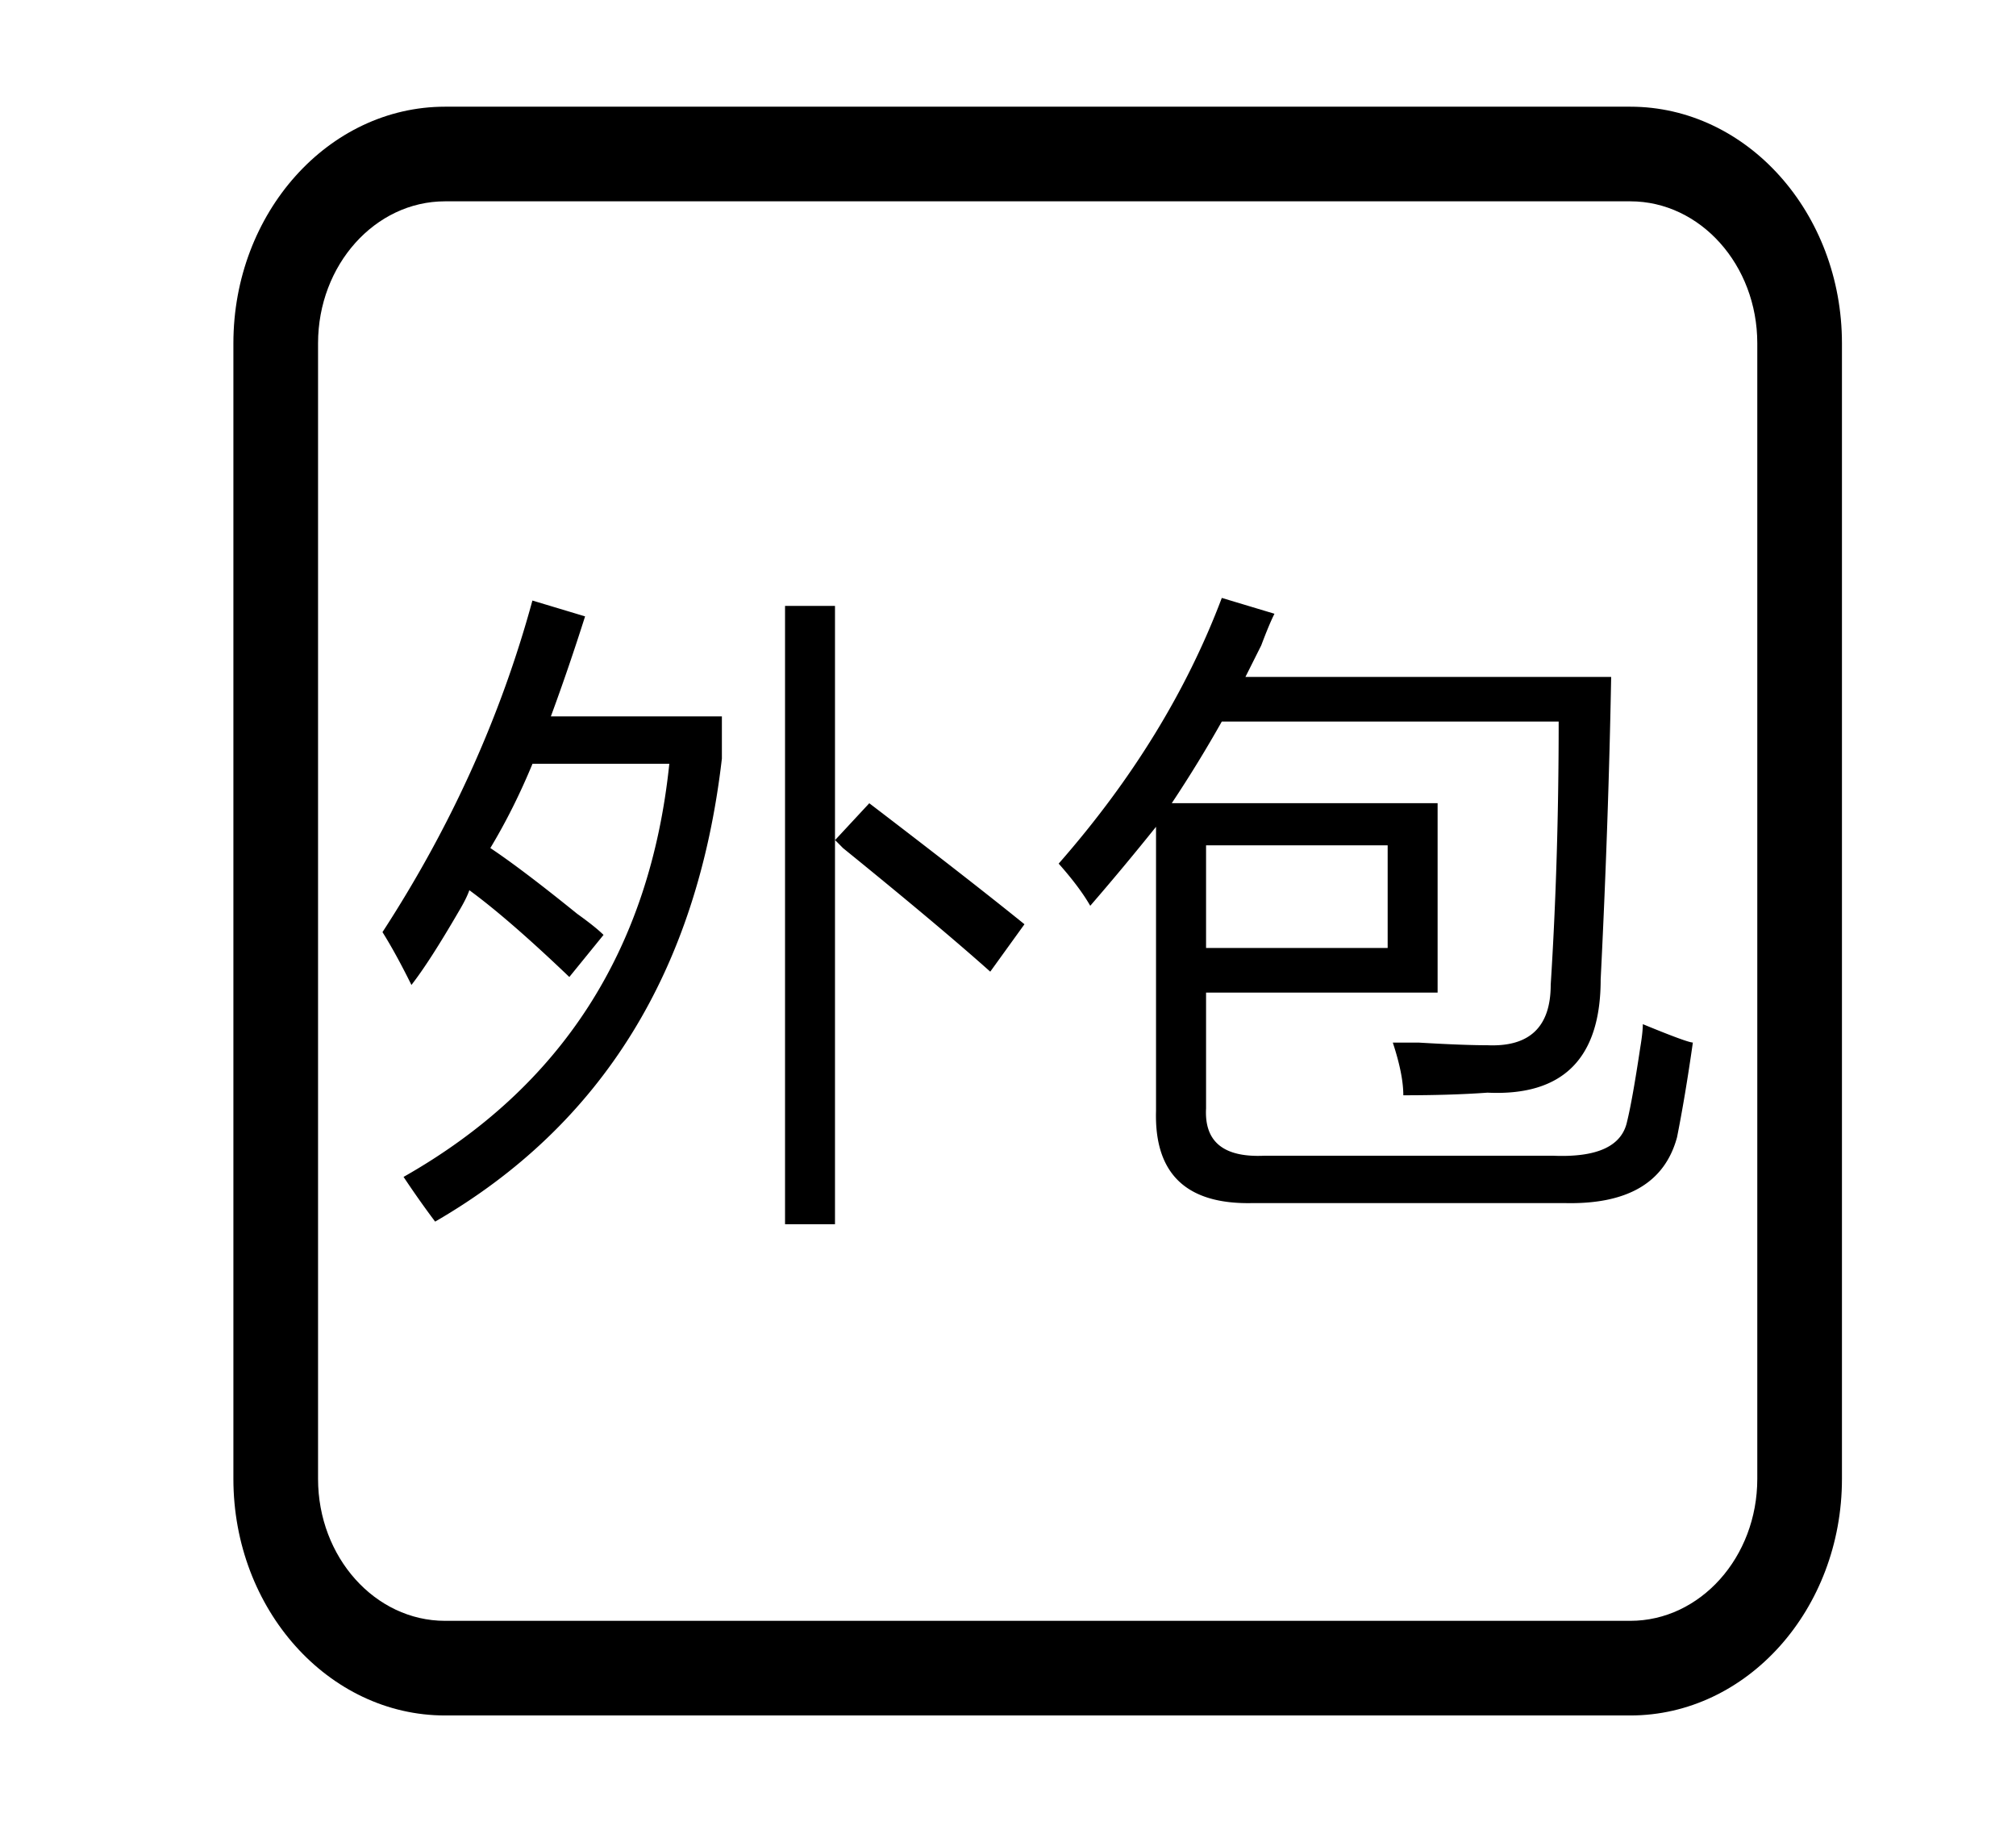 <?xml version="1.0" standalone="no"?><!DOCTYPE svg PUBLIC "-//W3C//DTD SVG 1.1//EN" "http://www.w3.org/Graphics/SVG/1.1/DTD/svg11.dtd"><svg t="1553762662577" class="icon" style="" viewBox="0 0 1126 1024" version="1.1" xmlns="http://www.w3.org/2000/svg" p-id="1994" xmlns:xlink="http://www.w3.org/1999/xlink" width="219.922" height="200"><defs><style type="text/css"></style></defs><path d="M910.574 958.016h-662.003c-65.16 0-118.215-59.297-118.215-132.122v-634.187c0-72.826 53.055-132.122 118.215-132.122h662.003c65.16 0 118.215 59.297 118.215 132.122v634.187c0 72.826-53.008 132.122-118.215 132.122zM248.571 112.432c-39.106 0-70.929 35.567-70.929 79.274v634.187c0 43.706 31.823 79.274 70.929 79.274h662.003c39.106 0 70.929-35.567 70.929-79.274v-634.187c0-43.706-31.823-79.274-70.929-79.274h-662.003z" p-id="1995"></path><path d="M213.626 520.55c38.207-58.776 66.106-120.485 83.744-185.172l29.412 8.842c-5.911 18.63-12.247 37.261-19.103 55.845h95.517v23.549c-13.713 118.546-67.099 204.748-160.158 258.606-5.911-7.85-11.774-16.172-17.638-24.967 88.189-49.981 137.65-126.869 148.431-230.708h-76.414c-6.904 16.692-14.706 32.344-23.549 47.049 11.774 7.85 27.946 20.096 48.515 36.741 6.857 4.918 11.774 8.842 14.706 11.774l-19.103 23.501c-22.556-21.562-41.139-37.687-55.845-48.468-0.993 2.931-2.931 6.857-5.864 11.774-10.829 18.63-19.623 32.344-26.48 41.139-5.864-11.87-11.254-21.658-16.172-29.508z m224.845-182.193h27.899v345.329h-27.899v-345.329zM466.417 469.15L485.52 448.581c37.214 28.419 66.106 50.927 86.675 67.572L553.092 542.633C534.461 525.988 507.035 502.96 470.815 473.595a507.936 507.936 0 0 0-4.397-4.445zM682.419 333.912l29.411 8.842c-1.986 3.925-4.445 9.835-7.377 17.638-3.925 7.85-6.857 13.713-8.842 17.638h204.276c-0.993 53.906-2.931 110.224-5.864 169 0 44.071-21.089 65.16-63.222 63.174-13.713 0.993-29.365 1.466-47.003 1.466 0-7.85-1.986-17.638-5.864-29.412h14.707c16.645 0.993 29.365 1.466 38.207 1.466 23.501 0.993 35.276-10.261 35.276-33.81 2.931-46.056 4.445-94.998 4.445-146.965H682.419a719.187 719.187 0 0 1-27.946 45.583h148.477v105.778H673.624v64.687c-0.993 18.63 9.788 27.426 32.344 26.433h161.67c24.495 0.993 38.207-5.343 41.138-19.103 1.939-7.85 4.397-21.562 7.33-41.139 0.993-5.911 1.466-10.308 1.466-13.24 16.645 6.857 25.96 10.261 27.946 10.261-2.931 20.617-5.911 38.207-8.842 52.913-6.903 25.487-27.946 37.687-63.222 36.741H700.057c-37.261 0.993-55.372-16.172-54.379-51.447V461.727a1510.453 1510.453 0 0 1-36.741 44.118c-3.925-6.857-9.788-14.706-17.638-23.549 41.186-46.955 71.496-96.416 91.12-148.384zM673.624 472.082v57.31h101.428v-57.31H673.624z" p-id="1996"></path></svg>